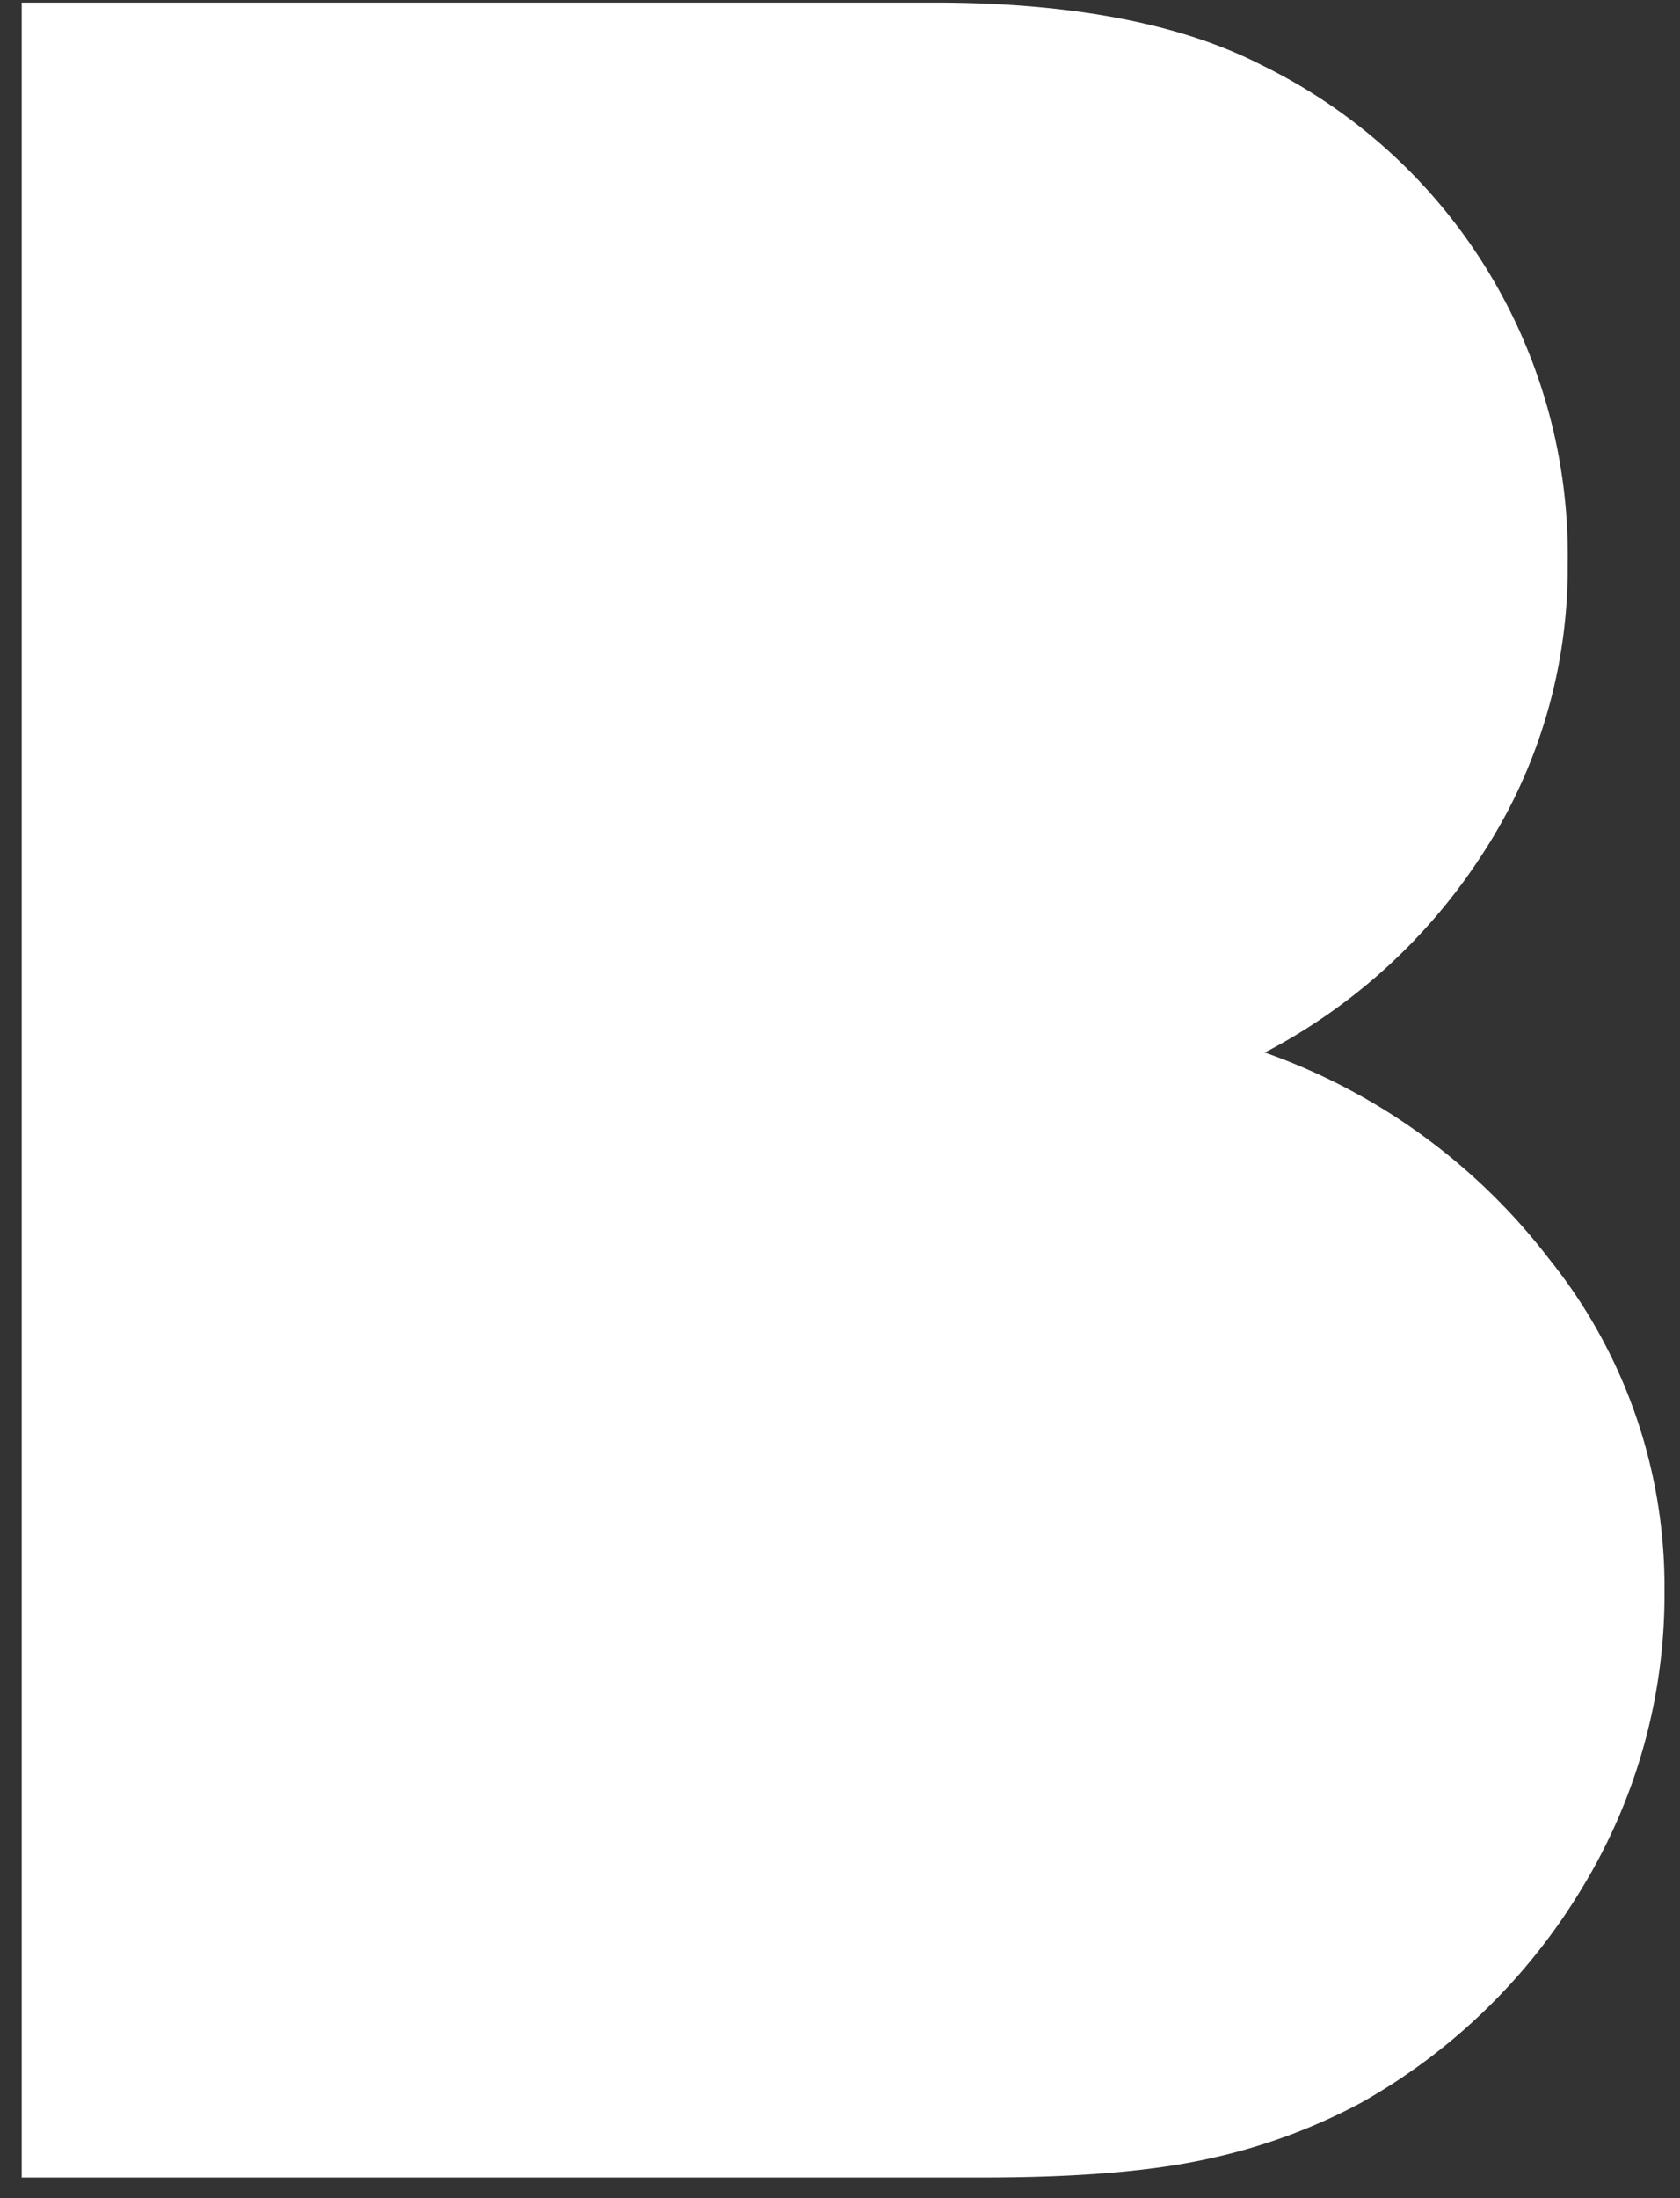 <svg width="13" height="17" fill="none" xmlns="http://www.w3.org/2000/svg"><rect width="100%" height="100%" fill="#333333" stroke="none"/><path d="M7.225.02c1.063 0 1.91.161 2.537.483a4.218 4.218 0 0 1 2.369 3.867 4.04 4.04 0 0 1-.629 2.187A4.463 4.463 0 0 1 9.787 8.14a4.775 4.775 0 0 1 2.199 1.595c.584.725.9 1.63.894 2.562a4.36 4.36 0 0 1-.64 2.308 4.662 4.662 0 0 1-1.704 1.655c-.372.2-.771.346-1.184.435-.435.097-1.015.145-1.74.145H.168V.02h7.057Z" fill="#fff"/></svg>